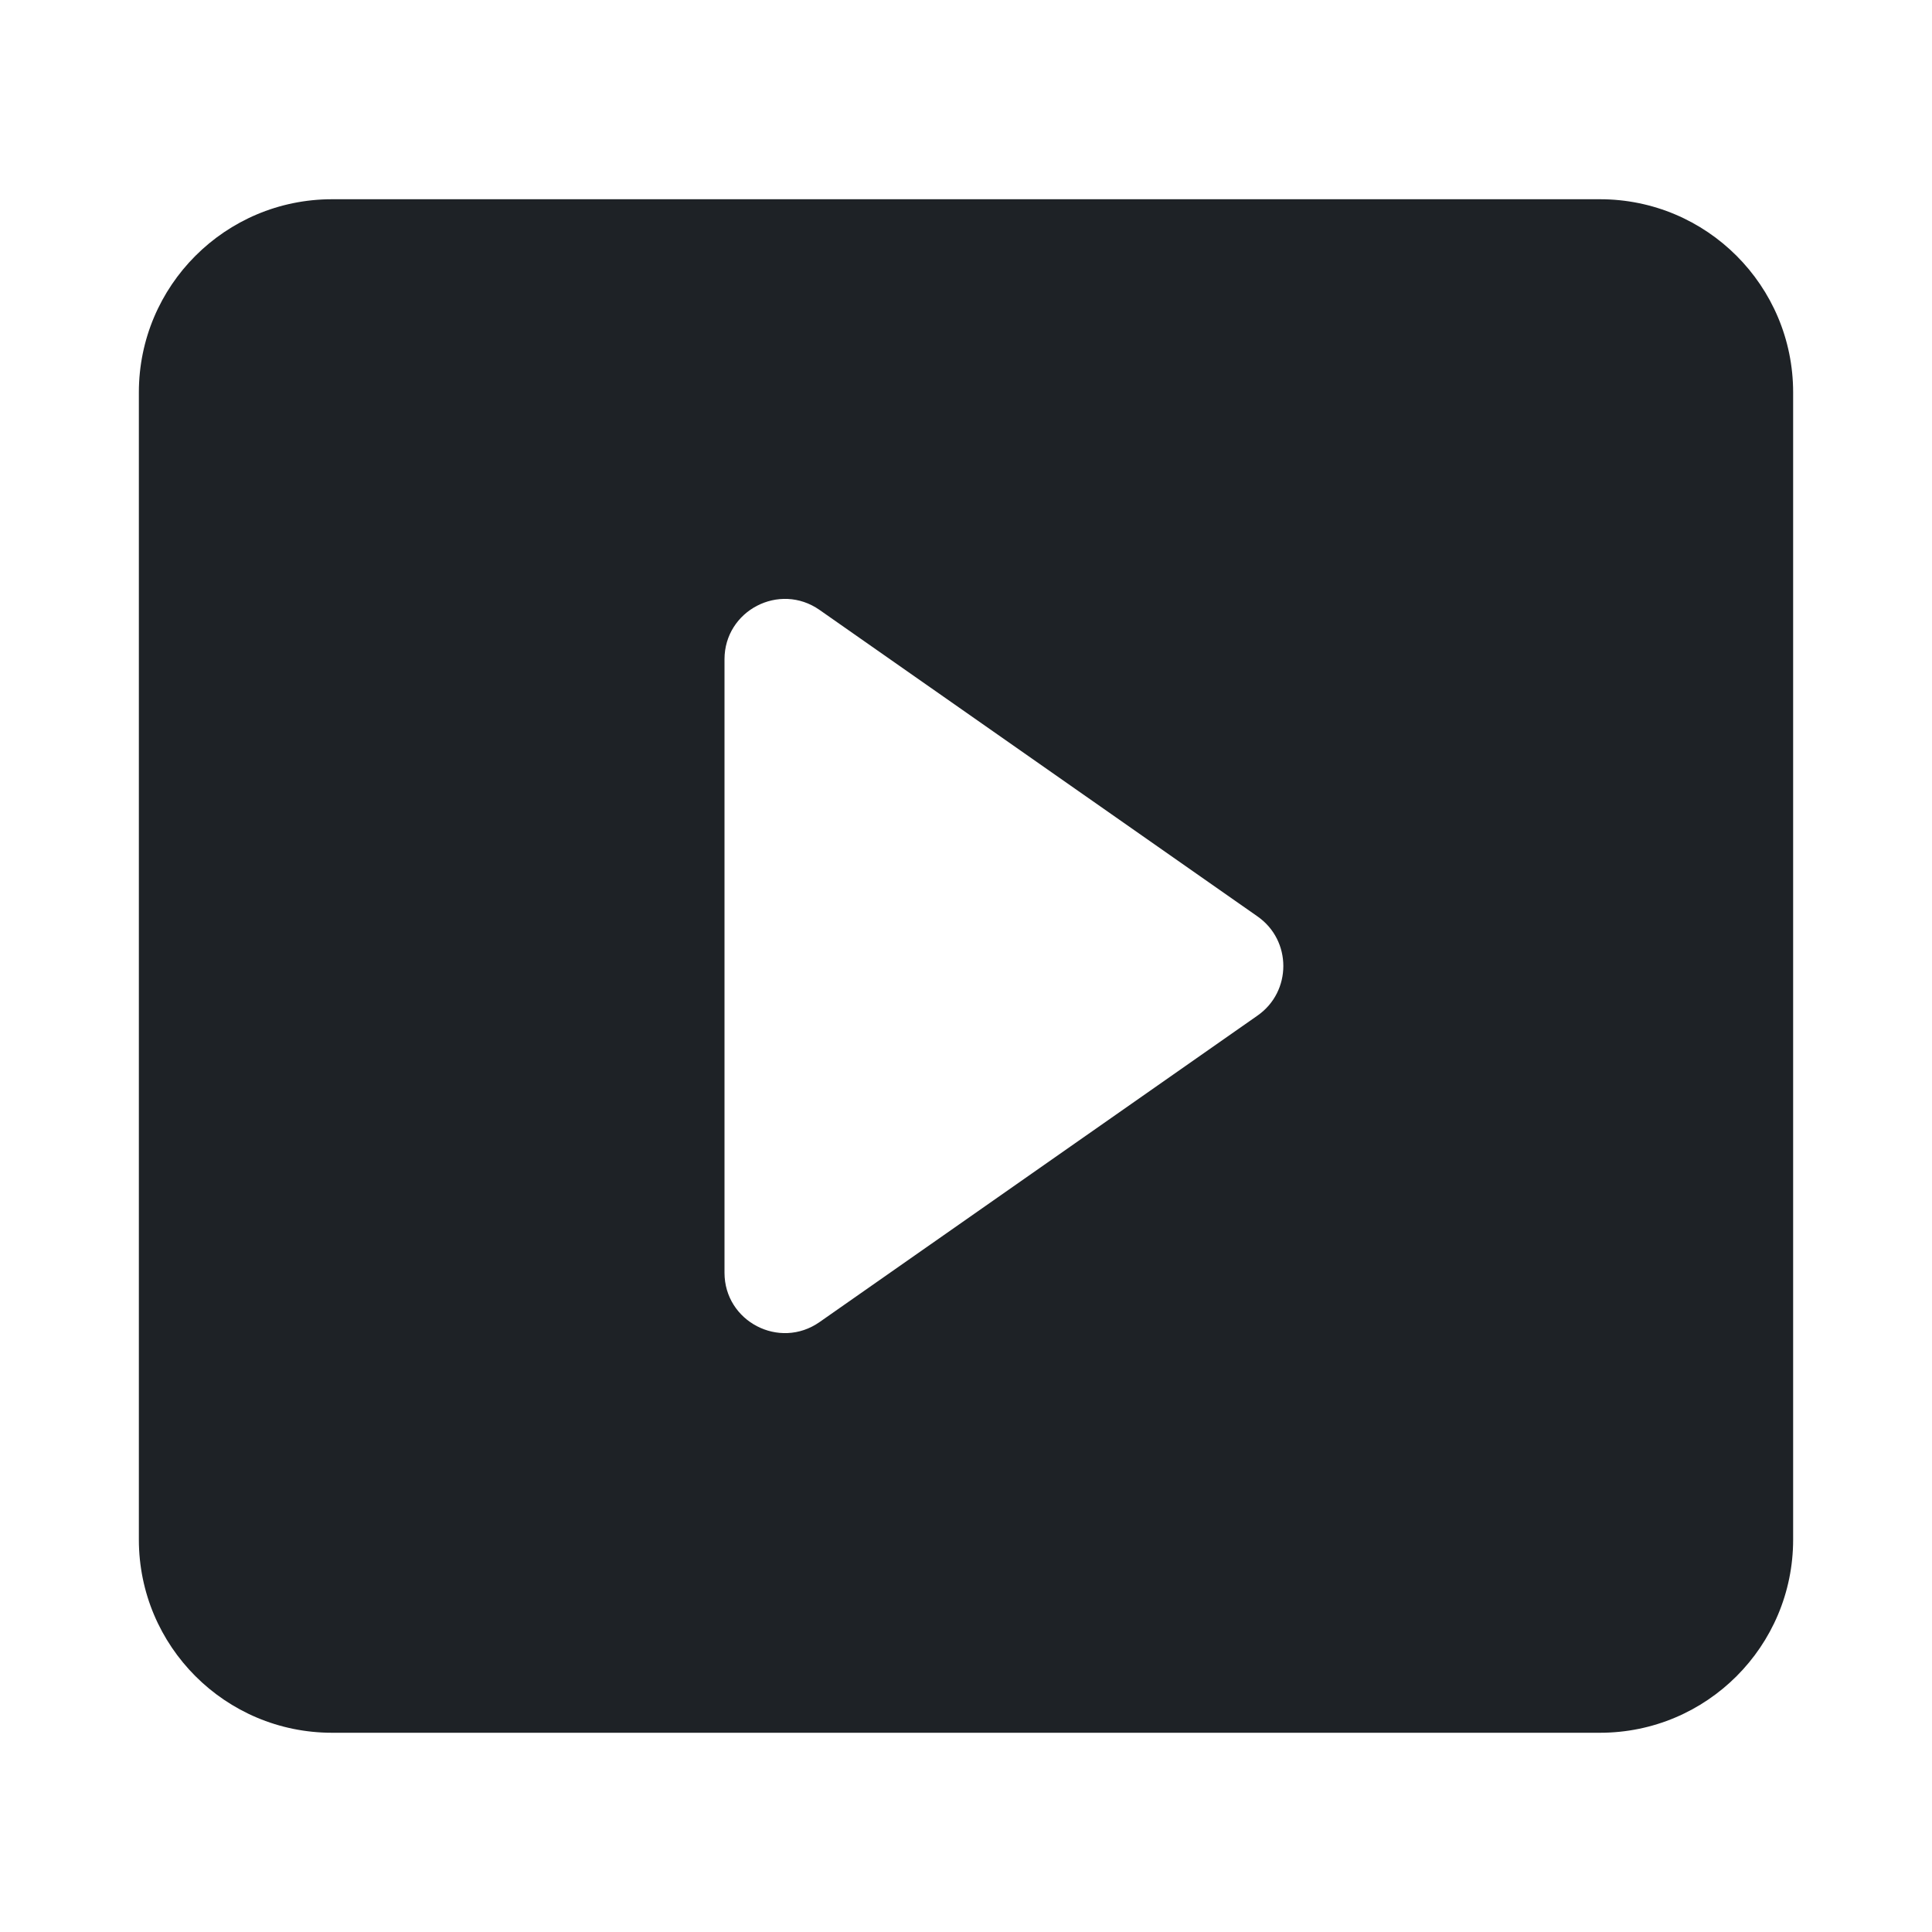 <svg width="16" height="16" viewBox="0 0 16 16" fill="none" xmlns="http://www.w3.org/2000/svg">
<path d="M2.75 1.65C1.866 1.65 1.15 2.366 1.15 3.25V12.75C1.15 13.634 1.866 14.35 2.75 14.35H13.25C14.134 14.35 14.85 13.634 14.85 12.75V3.25C14.85 2.366 14.134 1.65 13.25 1.65H2.75ZM6.787 5.051L10.415 7.59C10.699 7.789 10.699 8.211 10.415 8.41L6.787 10.949C6.455 11.181 6 10.944 6 10.54V5.46C6 5.056 6.455 4.819 6.787 5.051Z" fill="#1E2226"/>
</svg>
